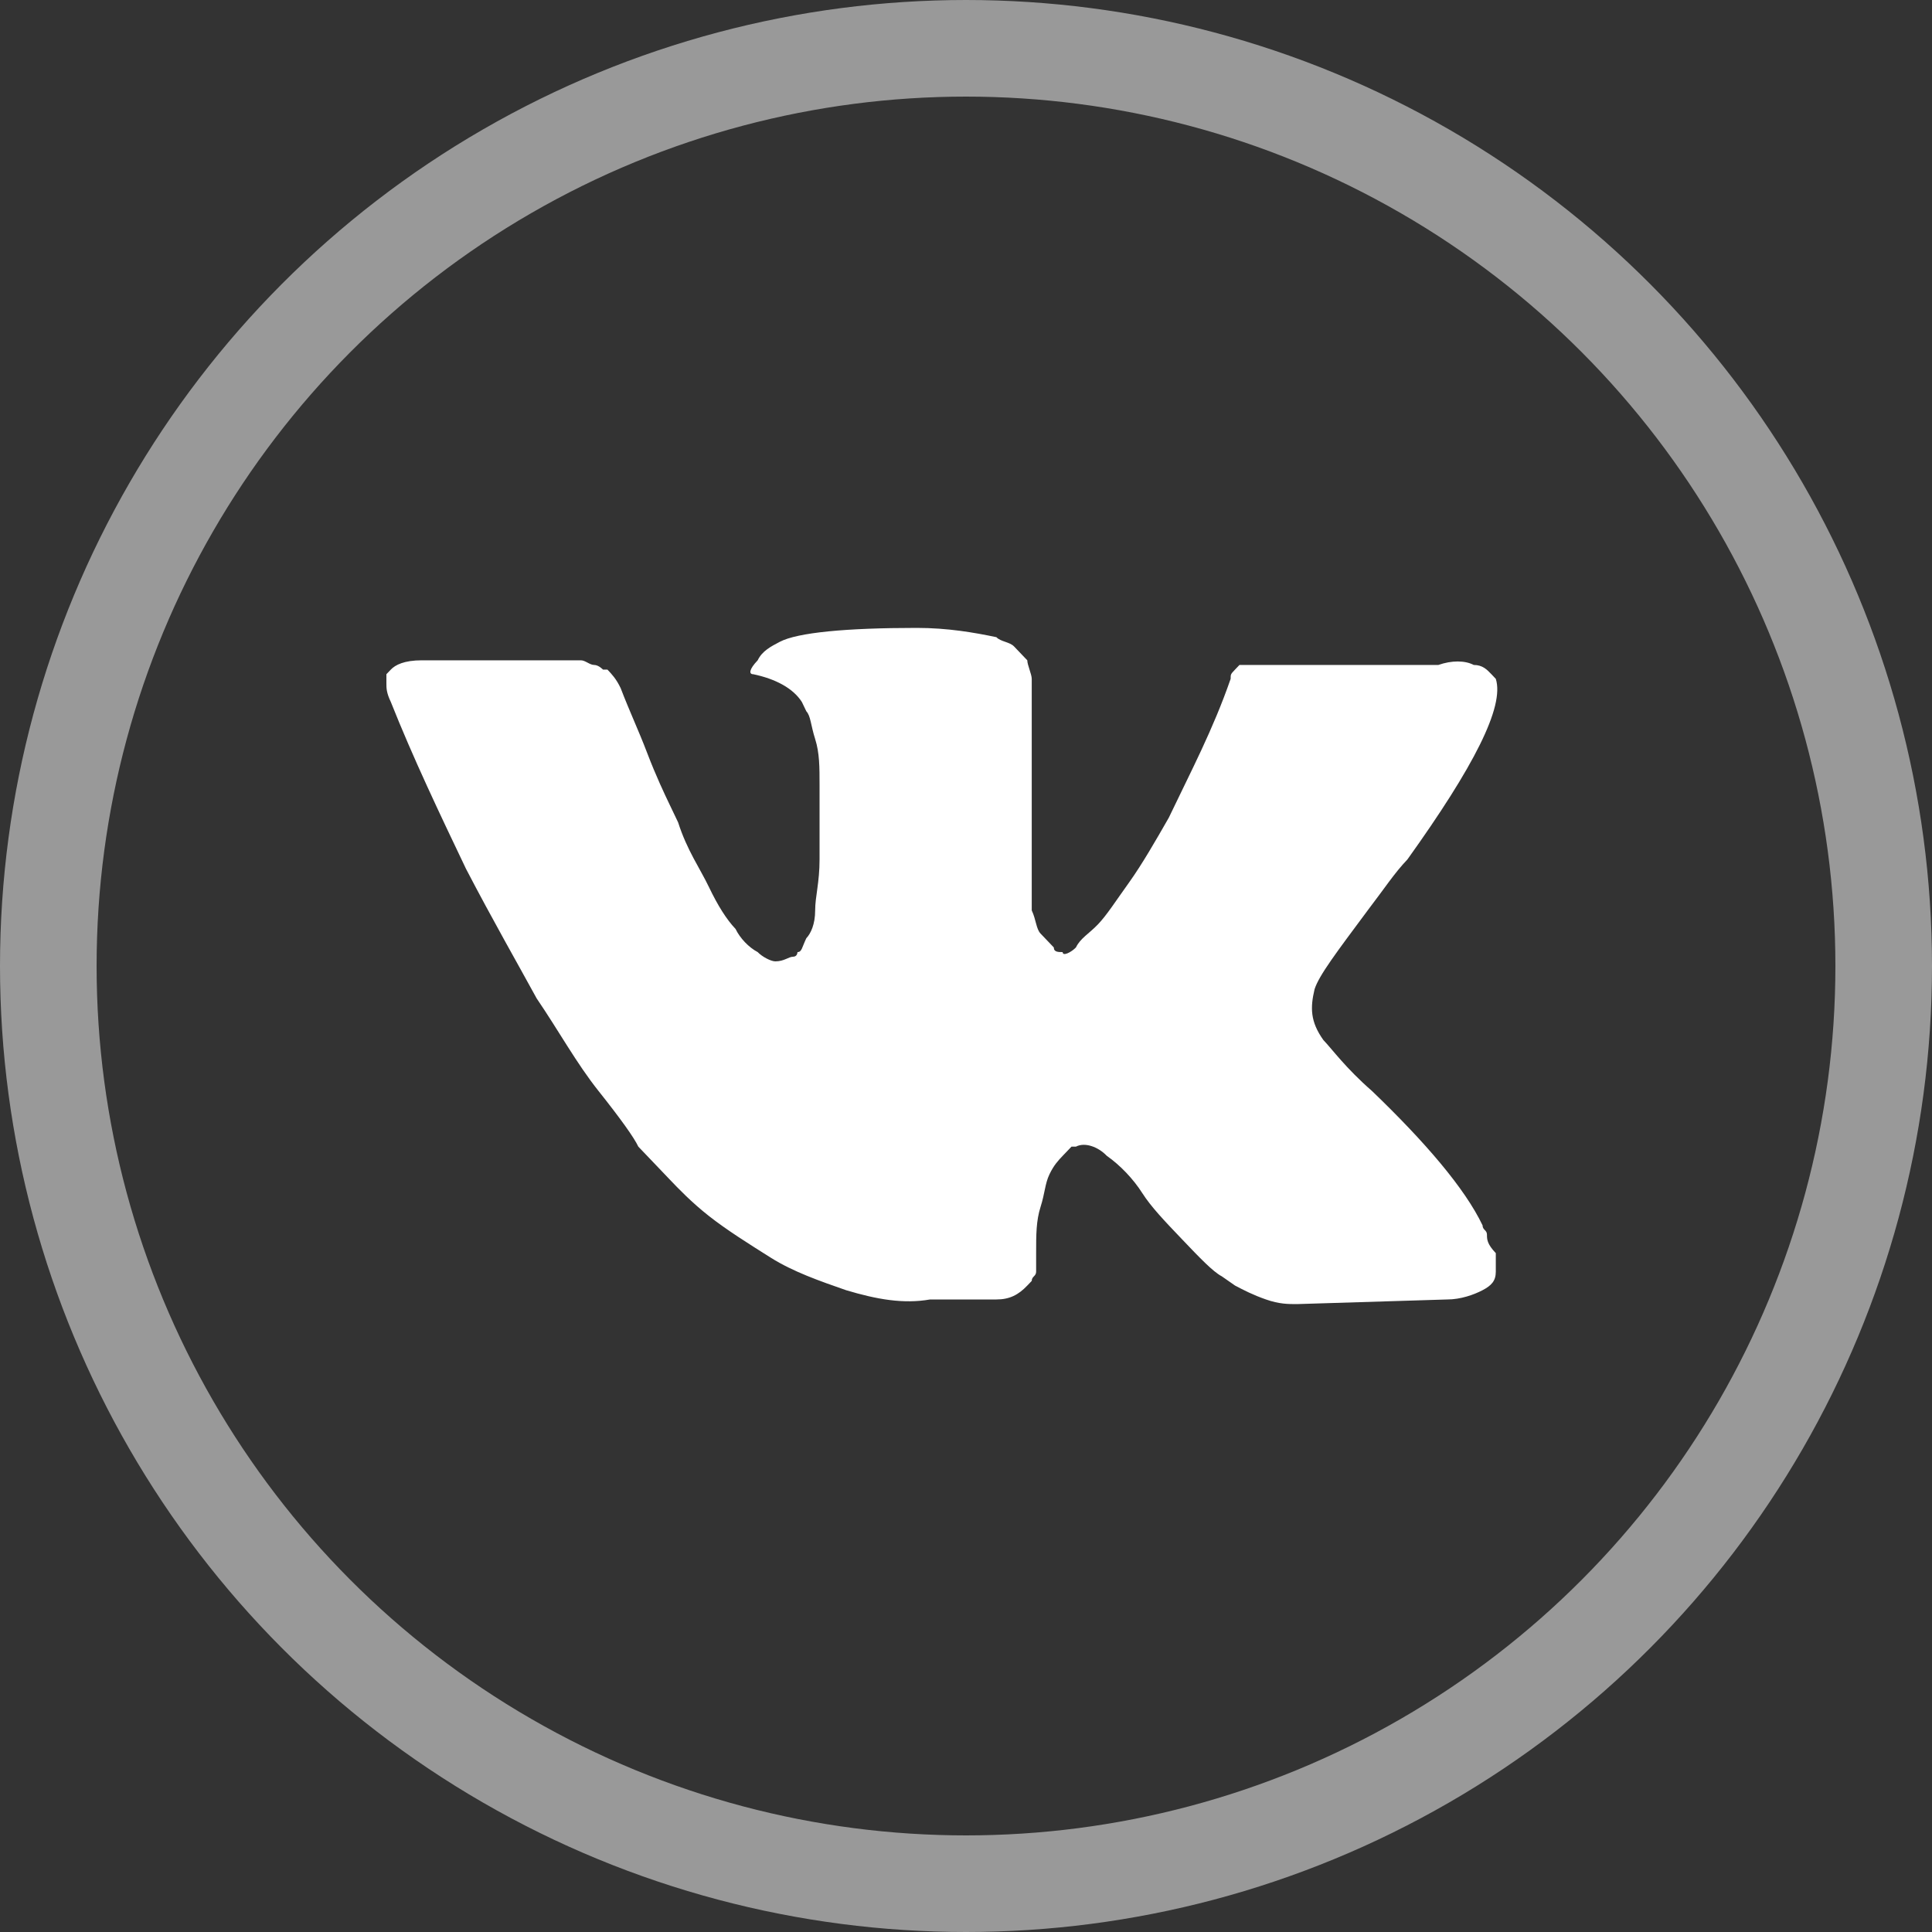 <svg width="40" height="40" viewBox="0 0 40 40" fill="none" xmlns="http://www.w3.org/2000/svg">
<rect x="0" y="0" width="40" height="40" fill="#333333" stroke="none"/>
<circle cx="20" cy="20" r="19" stroke="white" stroke-opacity="0.5" stroke-width="2"/>
<path d="M30.786 25.562C30.786 25.466 30.695 25.466 30.695 25.37C30.329 24.603 29.505 23.644 28.407 22.589C27.858 22.11 27.584 21.726 27.4 21.534C27.126 21.151 27.126 20.863 27.217 20.48C27.309 20.192 27.675 19.712 28.316 18.849C28.682 18.37 28.865 18.082 29.139 17.794C30.512 15.877 31.152 14.63 30.969 14.055L30.878 13.959C30.786 13.863 30.695 13.767 30.512 13.767C30.329 13.671 30.054 13.671 29.78 13.767H26.302C26.211 13.767 26.211 13.767 26.028 13.767C25.936 13.767 25.845 13.767 25.845 13.767H25.753H25.662L25.57 13.863C25.479 13.959 25.479 13.959 25.479 14.055C25.113 15.11 24.655 15.973 24.198 16.931C23.923 17.411 23.648 17.89 23.374 18.274C23.099 18.657 22.916 18.945 22.733 19.137C22.55 19.329 22.367 19.425 22.276 19.616C22.184 19.712 22.001 19.808 22.001 19.712C21.91 19.712 21.818 19.712 21.818 19.616C21.727 19.52 21.635 19.425 21.544 19.329C21.452 19.233 21.452 19.041 21.361 18.849C21.361 18.657 21.361 18.466 21.361 18.37C21.361 18.274 21.361 17.986 21.361 17.794C21.361 17.507 21.361 17.315 21.361 17.219C21.361 16.931 21.361 16.548 21.361 16.164C21.361 15.781 21.361 15.493 21.361 15.301C21.361 15.11 21.361 14.822 21.361 14.63C21.361 14.342 21.361 14.151 21.361 14.055C21.361 13.959 21.269 13.767 21.269 13.671C21.178 13.575 21.086 13.479 20.995 13.384C20.903 13.288 20.72 13.288 20.629 13.192C20.171 13.096 19.622 13 18.981 13C17.517 13 16.511 13.096 16.145 13.288C15.961 13.384 15.778 13.479 15.687 13.671C15.504 13.863 15.504 13.959 15.595 13.959C16.053 14.055 16.419 14.247 16.602 14.534L16.694 14.726C16.785 14.822 16.785 15.014 16.877 15.301C16.968 15.589 16.968 15.877 16.968 16.26C16.968 16.836 16.968 17.411 16.968 17.794C16.968 18.274 16.877 18.562 16.877 18.849C16.877 19.137 16.785 19.329 16.694 19.425C16.602 19.616 16.602 19.712 16.511 19.712C16.511 19.712 16.511 19.808 16.419 19.808C16.328 19.808 16.236 19.904 16.053 19.904C15.961 19.904 15.778 19.808 15.687 19.712C15.504 19.616 15.321 19.425 15.229 19.233C15.046 19.041 14.863 18.753 14.68 18.37C14.497 17.986 14.223 17.603 14.04 17.027L13.857 16.644C13.765 16.452 13.582 16.069 13.399 15.589C13.216 15.11 13.033 14.726 12.85 14.247C12.759 14.055 12.667 13.959 12.576 13.863H12.484C12.484 13.863 12.393 13.767 12.301 13.767C12.21 13.767 12.118 13.671 12.027 13.671H8.732C8.366 13.671 8.183 13.767 8.092 13.863L8 13.959C8 13.959 8 14.055 8 14.151C8 14.247 8 14.342 8.092 14.534C8.549 15.685 9.098 16.836 9.647 17.986C10.196 19.041 10.745 20 11.111 20.671C11.569 21.343 11.935 22.014 12.393 22.589C12.85 23.164 13.125 23.548 13.216 23.74C13.399 23.931 13.491 24.027 13.582 24.123L13.857 24.411C14.04 24.603 14.314 24.89 14.68 25.178C15.046 25.466 15.504 25.753 15.961 26.041C16.419 26.329 16.968 26.521 17.517 26.712C18.158 26.904 18.707 27 19.256 26.904H20.629C20.903 26.904 21.086 26.808 21.269 26.616L21.361 26.52C21.361 26.425 21.452 26.425 21.452 26.329C21.452 26.233 21.452 26.137 21.452 25.945C21.452 25.562 21.452 25.274 21.544 24.986C21.635 24.699 21.635 24.507 21.727 24.315C21.818 24.123 21.91 24.027 22.001 23.931C22.093 23.836 22.184 23.74 22.184 23.74H22.276C22.459 23.644 22.733 23.74 22.916 23.931C23.191 24.123 23.465 24.411 23.648 24.699C23.831 24.986 24.106 25.274 24.472 25.657C24.838 26.041 25.113 26.329 25.296 26.425L25.57 26.616C25.753 26.712 25.936 26.808 26.211 26.904C26.485 27 26.668 27 26.851 27L29.963 26.904C30.237 26.904 30.512 26.808 30.695 26.712C30.878 26.616 30.969 26.52 30.969 26.329C30.969 26.233 30.969 26.041 30.969 25.945C30.786 25.753 30.786 25.657 30.786 25.562Z" fill="white"/>
</svg>
